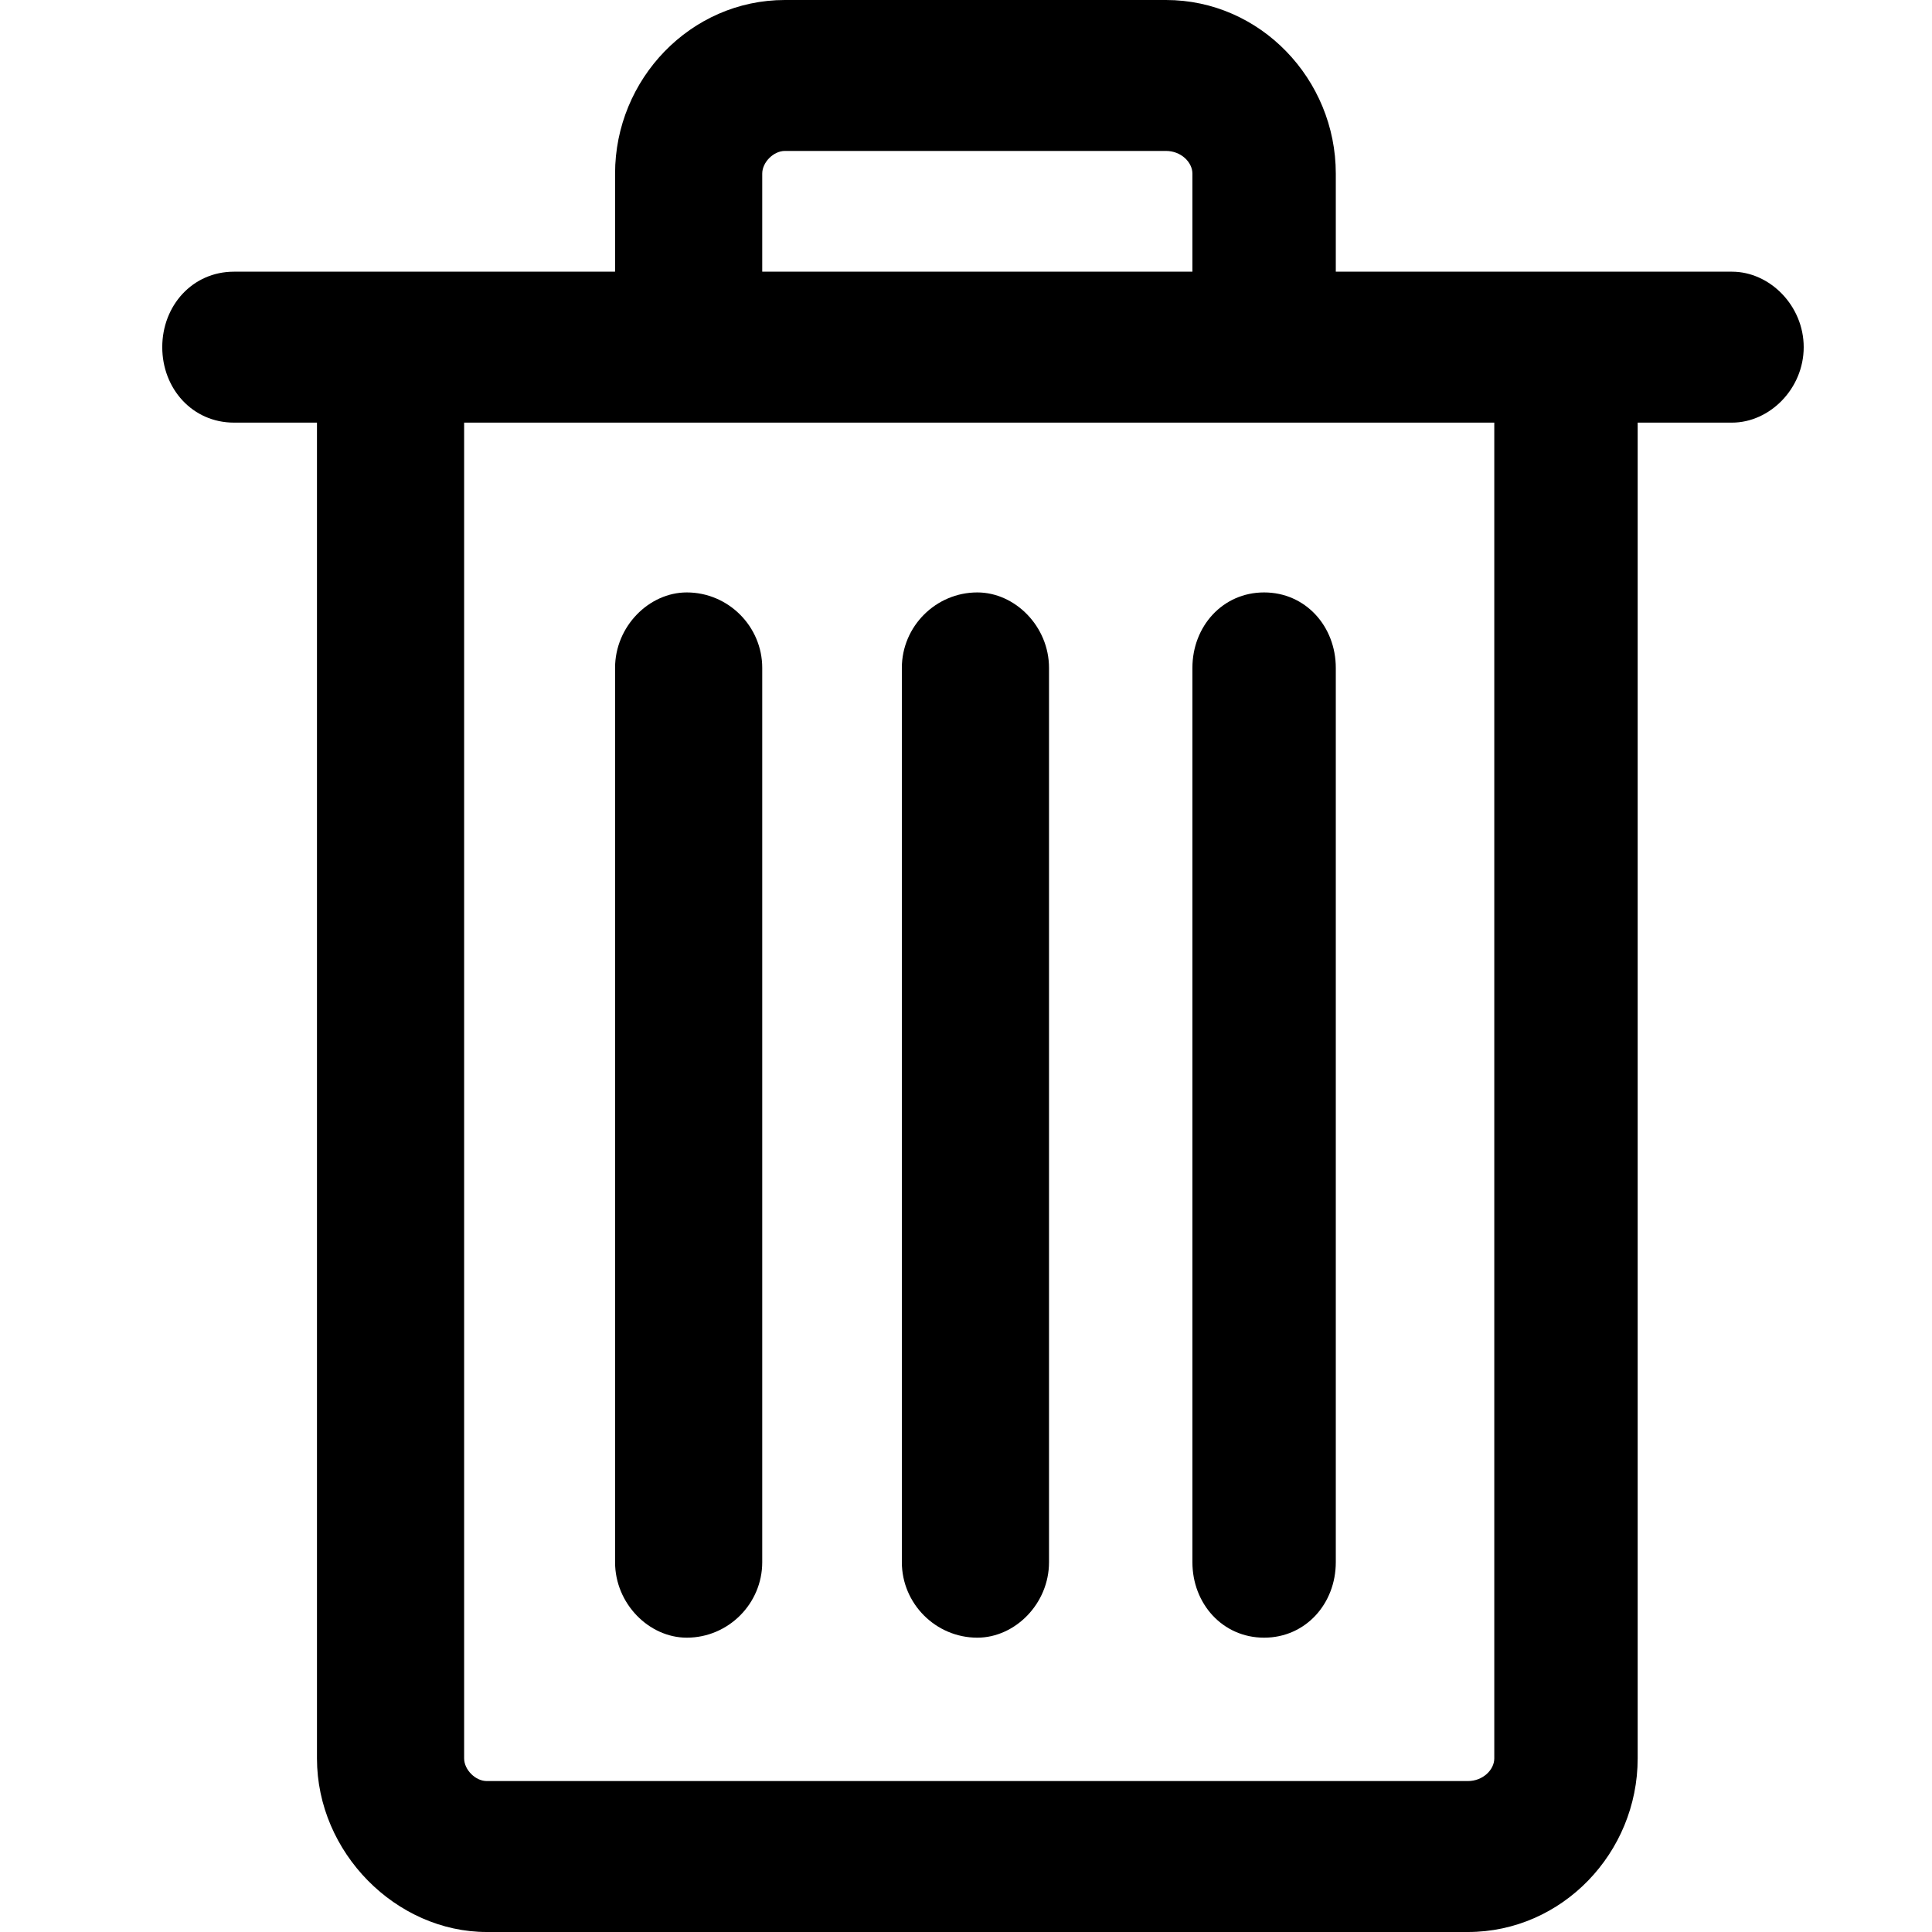 <?xml version="1.0" standalone="no"?>
<svg width="512px" height="512px" version="1.1" xmlns="http://www.w3.org/2000/svg">
<path transform="scale(1, -1) translate(0, -512)" glyph-name="delete" unicode="&#118;" d="M182 355c11 0 20-9 20-20l0-237c0-11-9-20-20-20-10 0-19 9-19 20l0 237c0 11 9 20 19 20z m77 0c10 0 19-9 19-20l0-237c0-11-9-20-19-20-11 0-20 9-20 20l0 237c0 11 9 20 20 20z m57-20c0 11 8 20 19 20 11 0 19-9 19-20l0-237c0-11-8-20-19-20-11 0-19 9-19 20z m80-289c0-3-3-6-7-6l-260 0c-3 0-6 3-6 6l0 354 273 0z m-194 420c0 3 3 6 6 6l101 0c4 0 7-3 7-6l0-26-114 0z m257-26l-105 0 0 26c0 25-20 46-45 46l-101 0c-25 0-45-21-45-46l0-26-101 0c-11 0-19-9-19-20 0-11 8-20 19-20l22 0 0-354c0-25 21-46 45-46l260 0c25 0 45 21 45 46l0 354 25 0c10 0 19 9 19 20 0 11-9 20-19 20z"/>
</svg>